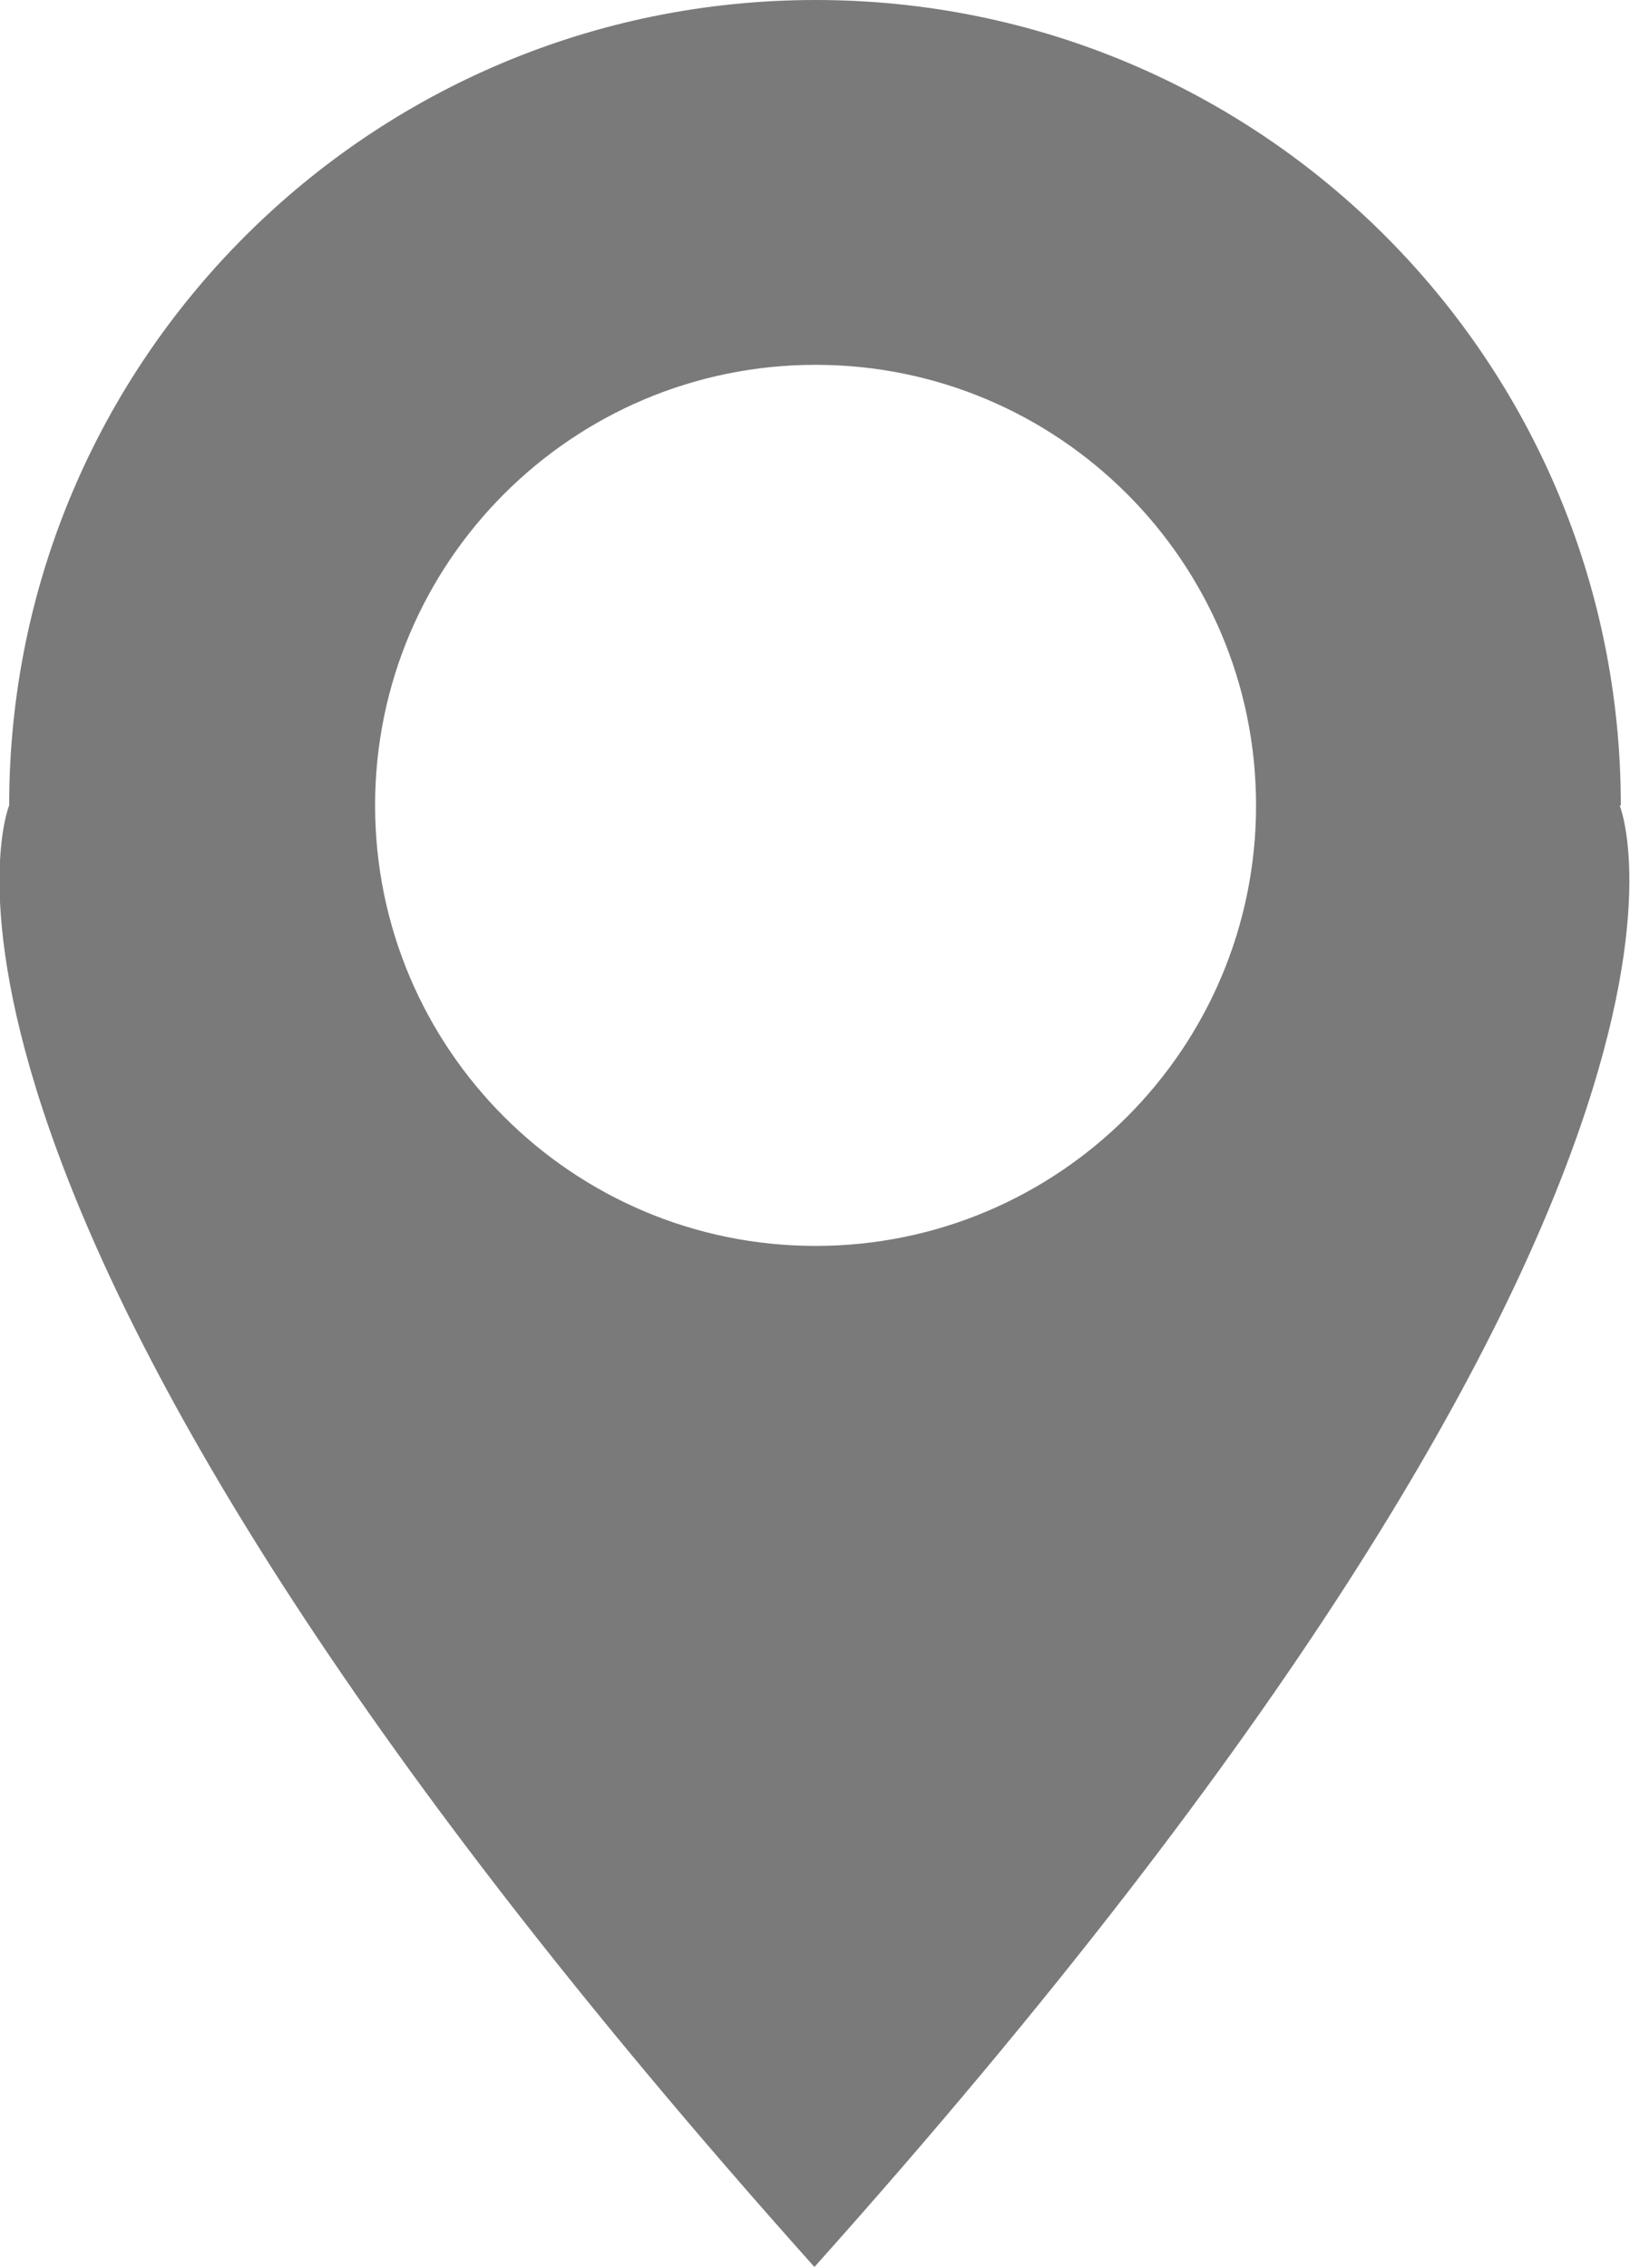 <?xml version="1.0" encoding="UTF-8"?>
<svg id="_圖層_2" data-name="圖層 2" xmlns="http://www.w3.org/2000/svg" viewBox="0 0 14.21 19.77">
  <defs>
    <style>
      .cls-1 {
        fill: #7a7a7a;
        stroke-width: 0px;
      }
    </style>
  </defs>
  <g id="TF">
    <path class="cls-1" d="M14.13,7.02c0-3.88-3.14-7.02-7.02-7.02S.08,3.14.08,7.02c0,0-1.38,3.35,7.02,12.74,8.4-9.39,7.02-12.74,7.02-12.74ZM7.11,10.86c-2.12,0-3.84-1.72-3.84-3.84s1.72-3.84,3.84-3.84,3.84,1.72,3.84,3.84-1.72,3.84-3.84,3.84Z"/>
  </g>
</svg>